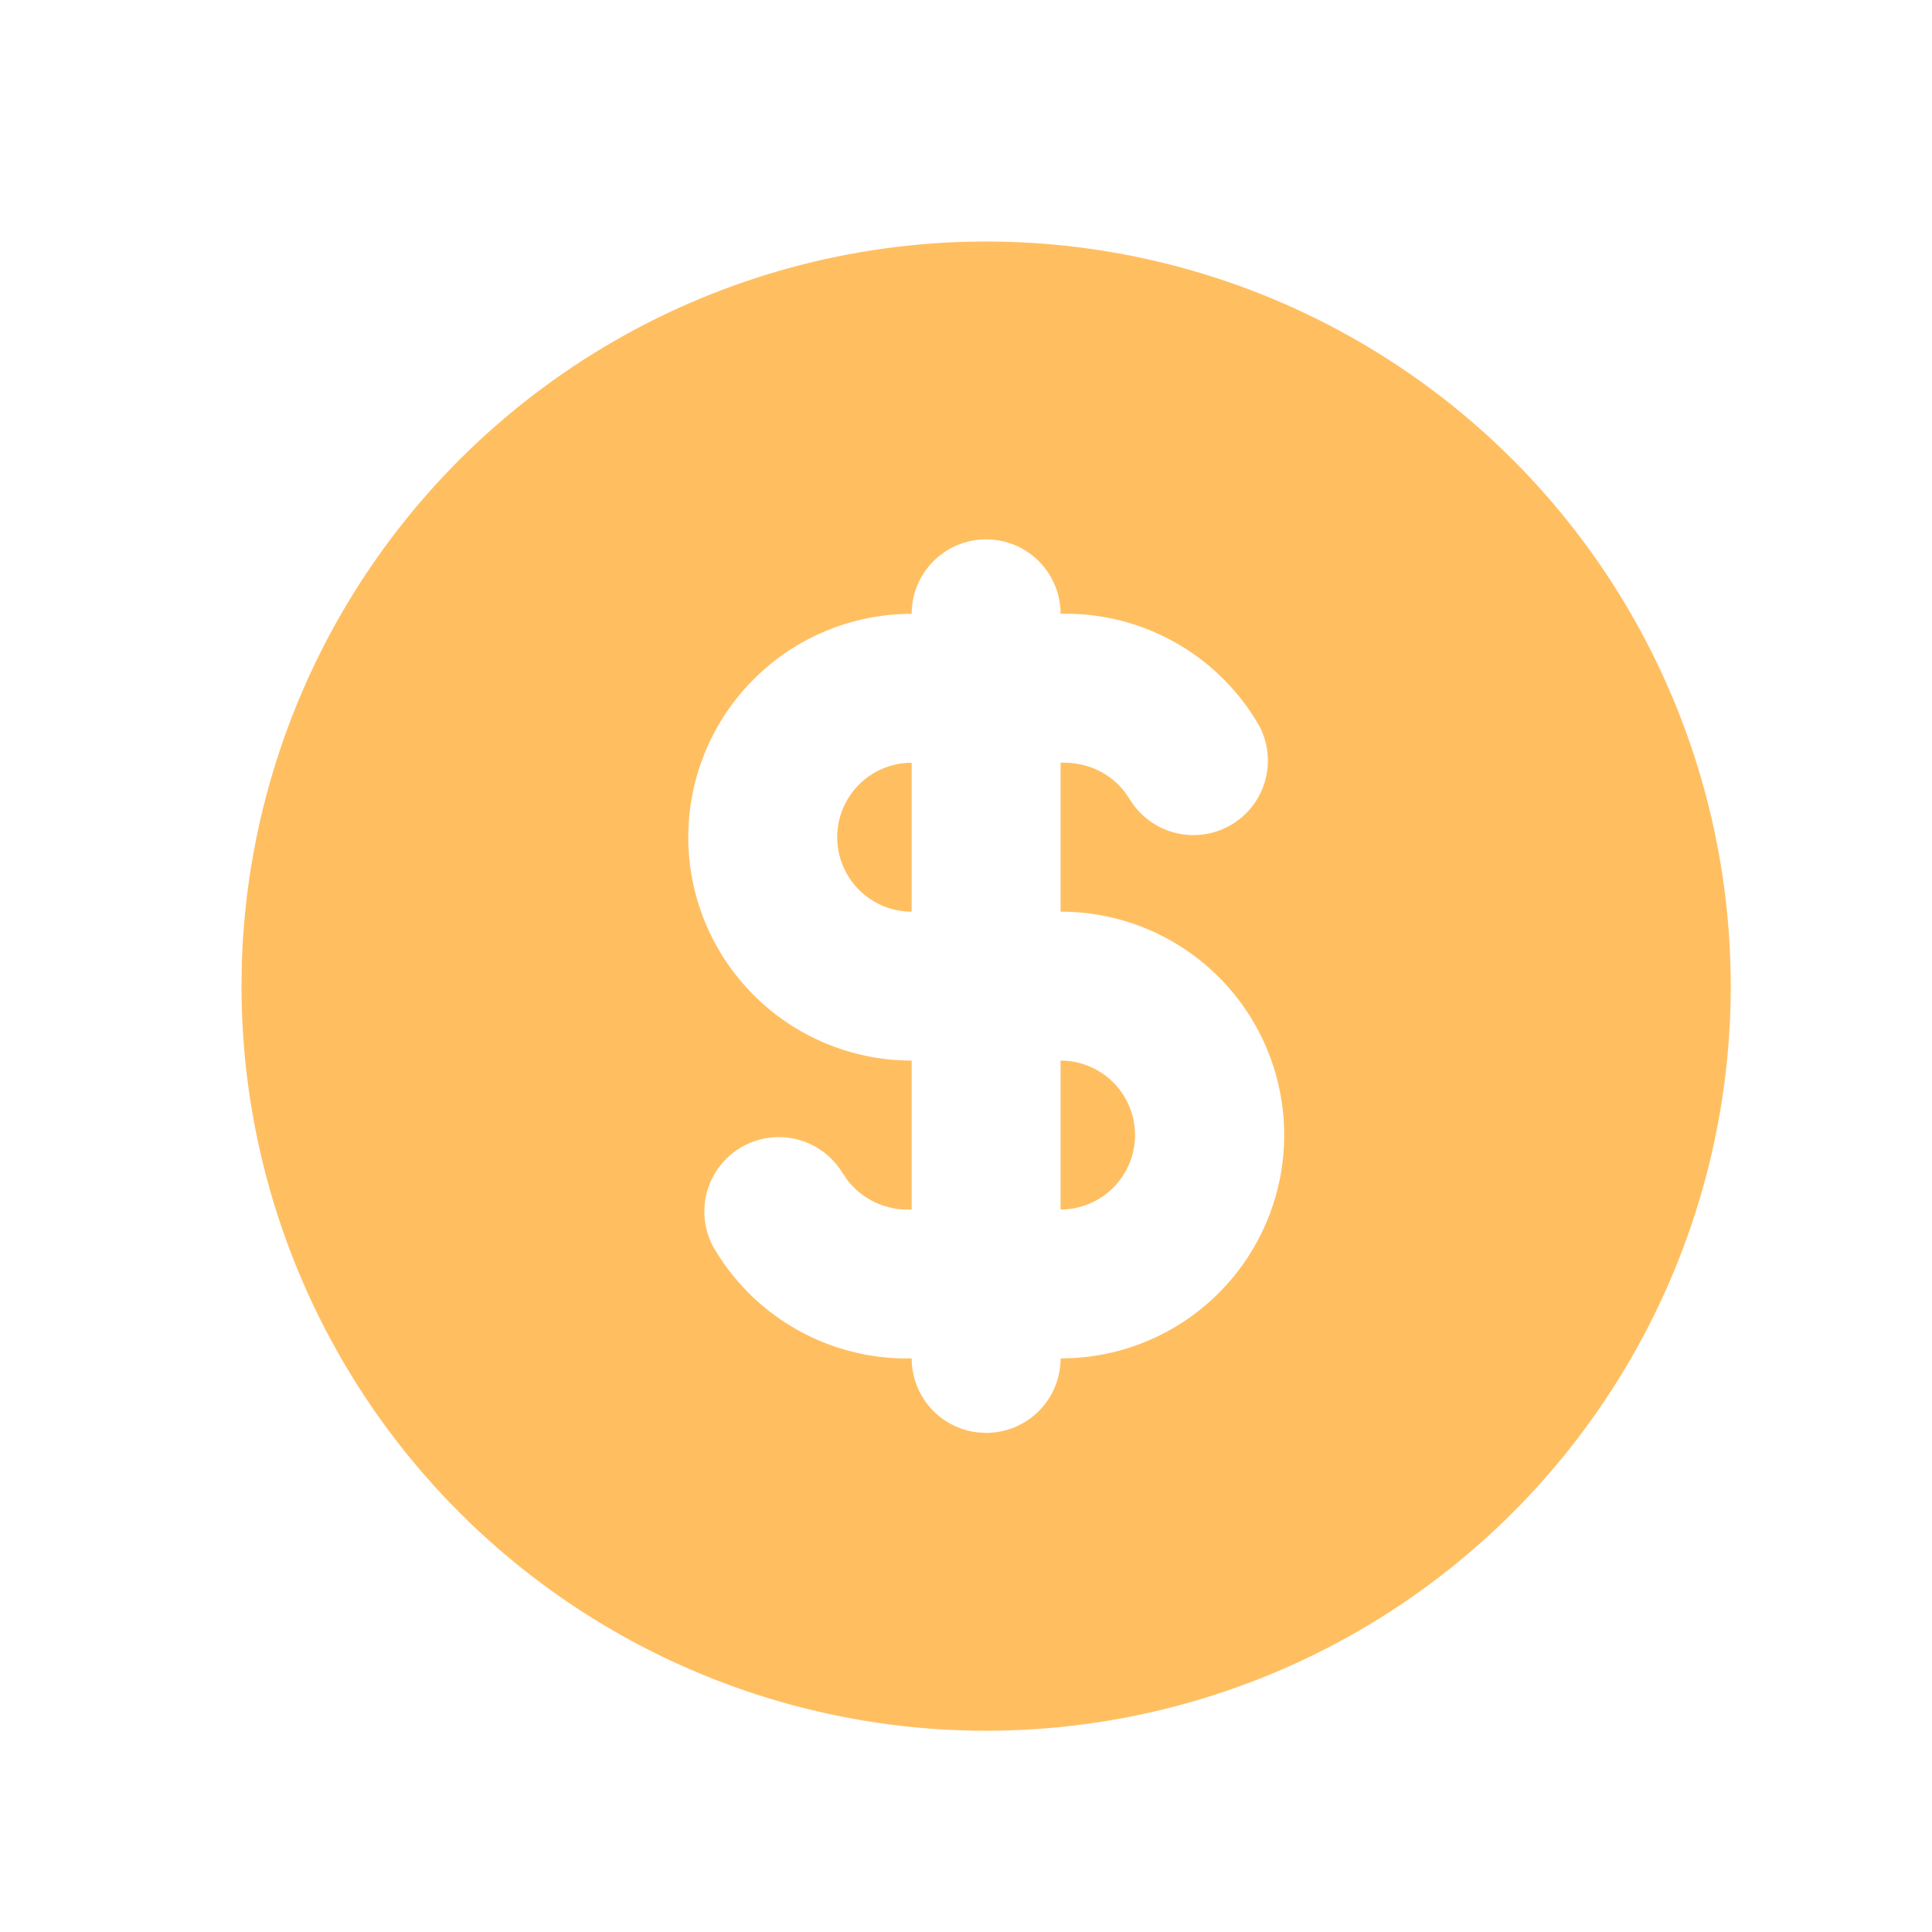 <svg width="48" height="48" viewBox="0 0 48 48" fill="none" xmlns="http://www.w3.org/2000/svg">
<path d="M33.75 8.479C36.562 10.102 38.898 12.438 40.522 15.25C42.145 18.063 43 21.253 43 24.5C43 27.748 42.145 30.938 40.521 33.75C38.898 36.563 36.562 38.898 33.75 40.522C30.937 42.145 27.747 43 24.5 43C21.252 43 18.062 42.145 15.25 40.521C12.437 38.898 10.102 36.562 8.478 33.75C6.855 30.937 6 27.747 6 24.5L6.009 23.9C6.113 20.705 7.043 17.592 8.708 14.863C10.373 12.134 12.717 9.884 15.511 8.331C18.305 6.777 21.453 5.975 24.65 6.001C27.846 6.027 30.982 6.88 33.75 8.479ZM24.5 13.4C24.009 13.4 23.539 13.595 23.192 13.942C22.845 14.289 22.65 14.759 22.65 15.25C21.178 15.25 19.766 15.835 18.726 16.875C17.685 17.916 17.1 19.328 17.1 20.8C17.1 22.272 17.685 23.683 18.726 24.724C19.766 25.765 21.178 26.35 22.65 26.35V30.05C22.343 30.067 22.037 30.008 21.758 29.88C21.479 29.752 21.235 29.557 21.048 29.313L20.922 29.127C20.669 28.718 20.267 28.424 19.801 28.307C19.335 28.19 18.842 28.259 18.426 28.498C18.01 28.738 17.703 29.131 17.571 29.592C17.439 30.054 17.492 30.549 17.718 30.973C18.19 31.792 18.864 32.476 19.675 32.962C20.486 33.448 21.407 33.718 22.352 33.748H22.65C22.65 34.201 22.816 34.639 23.117 34.978C23.418 35.317 23.833 35.534 24.284 35.587L24.5 35.6C24.991 35.6 25.461 35.405 25.808 35.058C26.155 34.711 26.35 34.24 26.35 33.75L26.676 33.74C28.118 33.657 29.471 33.014 30.447 31.95C31.423 30.884 31.945 29.481 31.903 28.037C31.861 26.593 31.257 25.222 30.22 24.216C29.183 23.21 27.795 22.648 26.35 22.65V18.95C27.012 18.927 27.591 19.209 27.952 19.686L28.078 19.873C28.331 20.281 28.733 20.575 29.199 20.692C29.665 20.809 30.158 20.741 30.574 20.501C30.99 20.261 31.297 19.869 31.429 19.407C31.561 18.945 31.508 18.45 31.282 18.027C30.81 17.207 30.137 16.522 29.326 16.036C28.515 15.55 27.593 15.28 26.648 15.25H26.35C26.35 14.759 26.155 14.289 25.808 13.942C25.461 13.595 24.991 13.4 24.5 13.4ZM26.35 26.35C26.841 26.35 27.311 26.545 27.658 26.892C28.005 27.238 28.2 27.709 28.2 28.2C28.2 28.69 28.005 29.161 27.658 29.508C27.311 29.855 26.841 30.05 26.35 30.05V26.35ZM22.65 18.95V22.65C22.159 22.65 21.689 22.455 21.342 22.108C20.995 21.761 20.8 21.29 20.8 20.8C20.8 20.309 20.995 19.838 21.342 19.492C21.689 19.145 22.159 18.95 22.65 18.95Z" fill="#FFBF61"/>
</svg>
